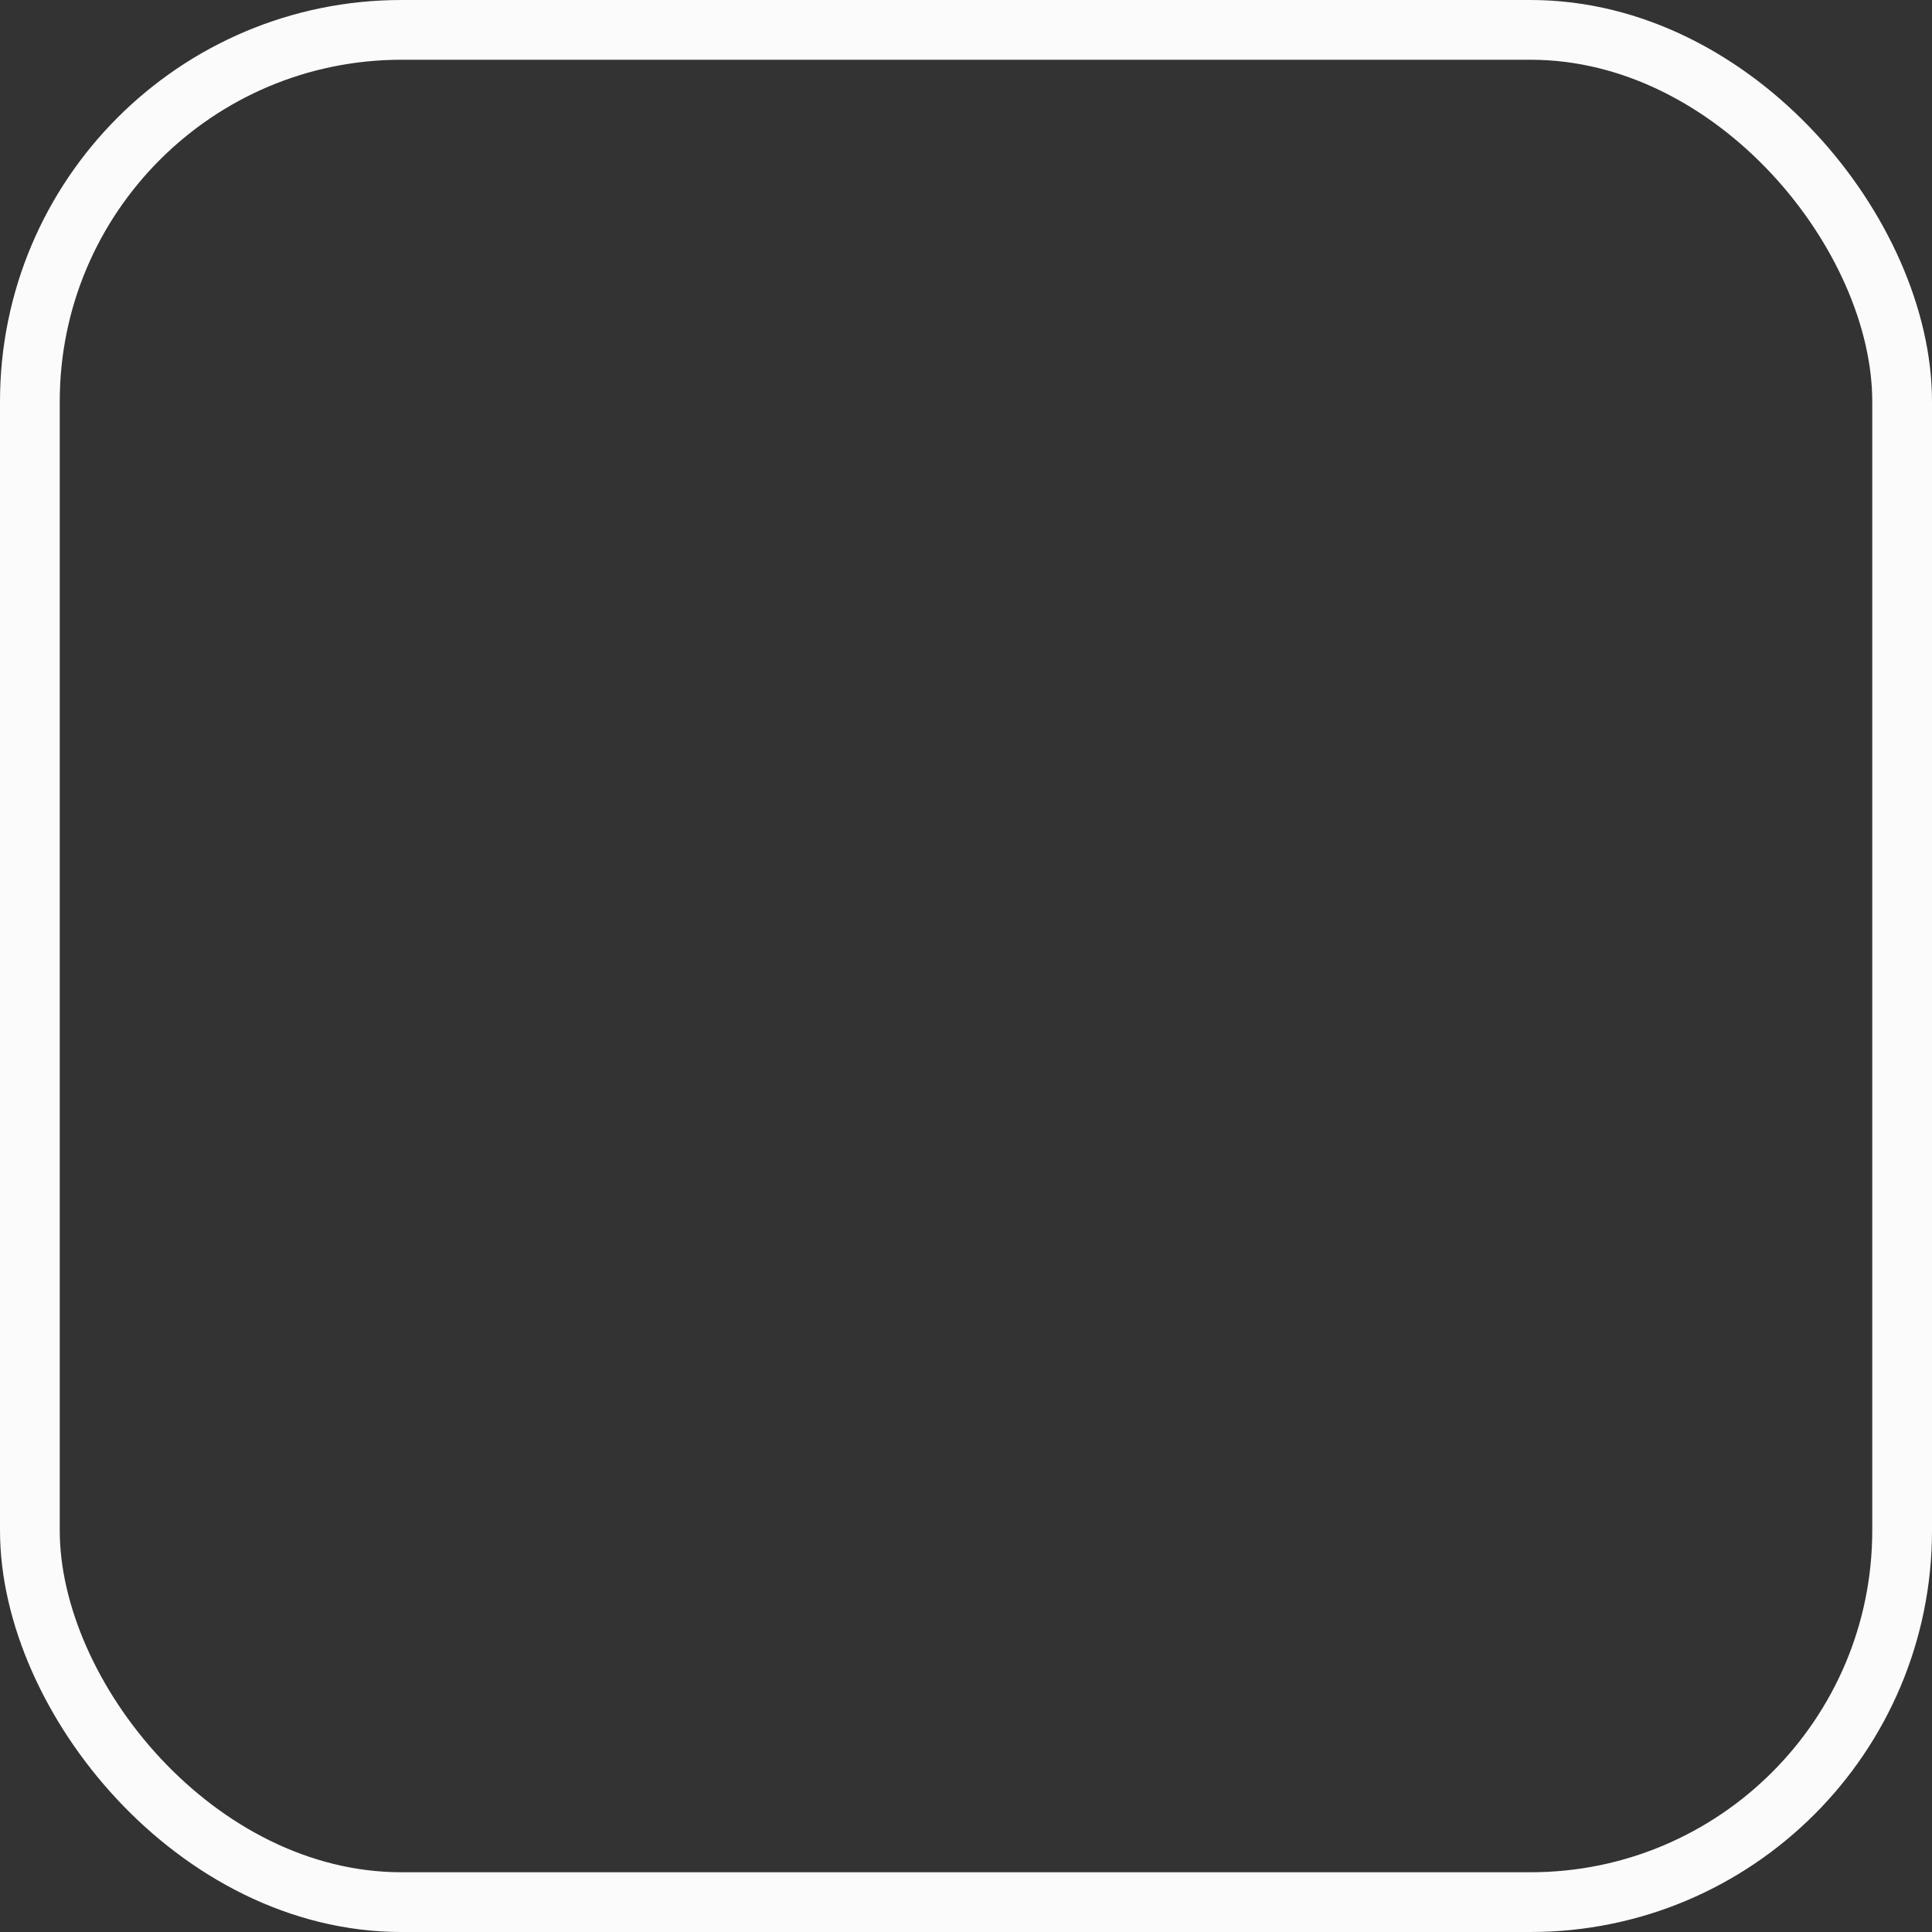 <?xml version="1.0" encoding="UTF-8" standalone="no"?>
<!-- Generator: Adobe Illustrator 19.0.0, SVG Export Plug-In . SVG Version: 6.00 Build 0)  -->

<svg
   xmlns:dc="http://purl.org/dc/elements/1.1/"
   xmlns:cc="http://creativecommons.org/ns#"
   xmlns:rdf="http://www.w3.org/1999/02/22-rdf-syntax-ns#"
   xmlns:svg="http://www.w3.org/2000/svg"
   xmlns="http://www.w3.org/2000/svg"
   xmlns:sodipodi="http://sodipodi.sourceforge.net/DTD/sodipodi-0.dtd"
   xmlns:inkscape="http://www.inkscape.org/namespaces/inkscape"
   version="1.1"
   id="Layer_1"
   x="0px"
   y="0px"
   viewBox="0 0 600 600"
   xml:space="preserve"
   sodipodi:docname="button_default.svg"
   width="600"
   height="600"
   inkscape:version="0.92.5 (2060ec1f9f, 2020-04-08)"
   inkscape:export-filename="/home/braillon/inria/fabrikarium/MagicJoystick2020/Interface/html/button_default.png"
   inkscape:export-xdpi="32"
   inkscape:export-ydpi="32"><rect x="0" y="0" width="600" height="600" fill="#333333" stroke="none"/><defs
   id="defs157" /><sodipodi:namedview
   pagecolor="#ffffff"
   bordercolor="#666666"
   borderopacity="1"
   objecttolerance="10"
   gridtolerance="10"
   guidetolerance="10"
   inkscape:pageopacity="0"
   inkscape:pageshadow="2"
   inkscape:window-width="1848"
   inkscape:window-height="1016"
   id="namedview155"
   showgrid="false"
   inkscape:zoom="0.78666667"
   inkscape:cx="79.50097"
   inkscape:cy="387.65142"
   inkscape:window-x="72"
   inkscape:window-y="27"
   inkscape:window-maximized="1"
   inkscape:current-layer="Layer_1" />



<g
   id="g124"
   transform="translate(0,88.001)">
</g>
<g
   id="g126"
   transform="translate(0,88.001)">
</g>
<g
   id="g128"
   transform="translate(0,88.001)">
</g>
<g
   id="g130"
   transform="translate(0,88.001)">
</g>
<g
   id="g132"
   transform="translate(0,88.001)">
</g>
<g
   id="g134"
   transform="translate(0,88.001)">
</g>
<g
   id="g136"
   transform="translate(0,88.001)">
</g>
<g
   id="g138"
   transform="translate(0,88.001)">
</g>
<g
   id="g140"
   transform="translate(0,88.001)">
</g>
<g
   id="g142"
   transform="translate(0,88.001)">
</g>
<g
   id="g144"
   transform="translate(0,88.001)">
</g>
<g
   id="g146"
   transform="translate(0,88.001)">
</g>
<g
   id="g148"
   transform="translate(0,88.001)">
</g>
<g
   id="g150"
   transform="translate(0,88.001)">
</g>
<g
   id="g152"
   transform="translate(0,88.001)">
</g>
<rect
   style="opacity:0.98;fill:none;fill-opacity:1;stroke:#ffffff;stroke-width:18.555;stroke-linecap:round;stroke-miterlimit:4;stroke-dasharray:none;stroke-opacity:1"
   id="rect2065"
   width="581.445"
   height="581.445"
   x="9.278"
   y="9.278"
   ry="115.401" /></svg>